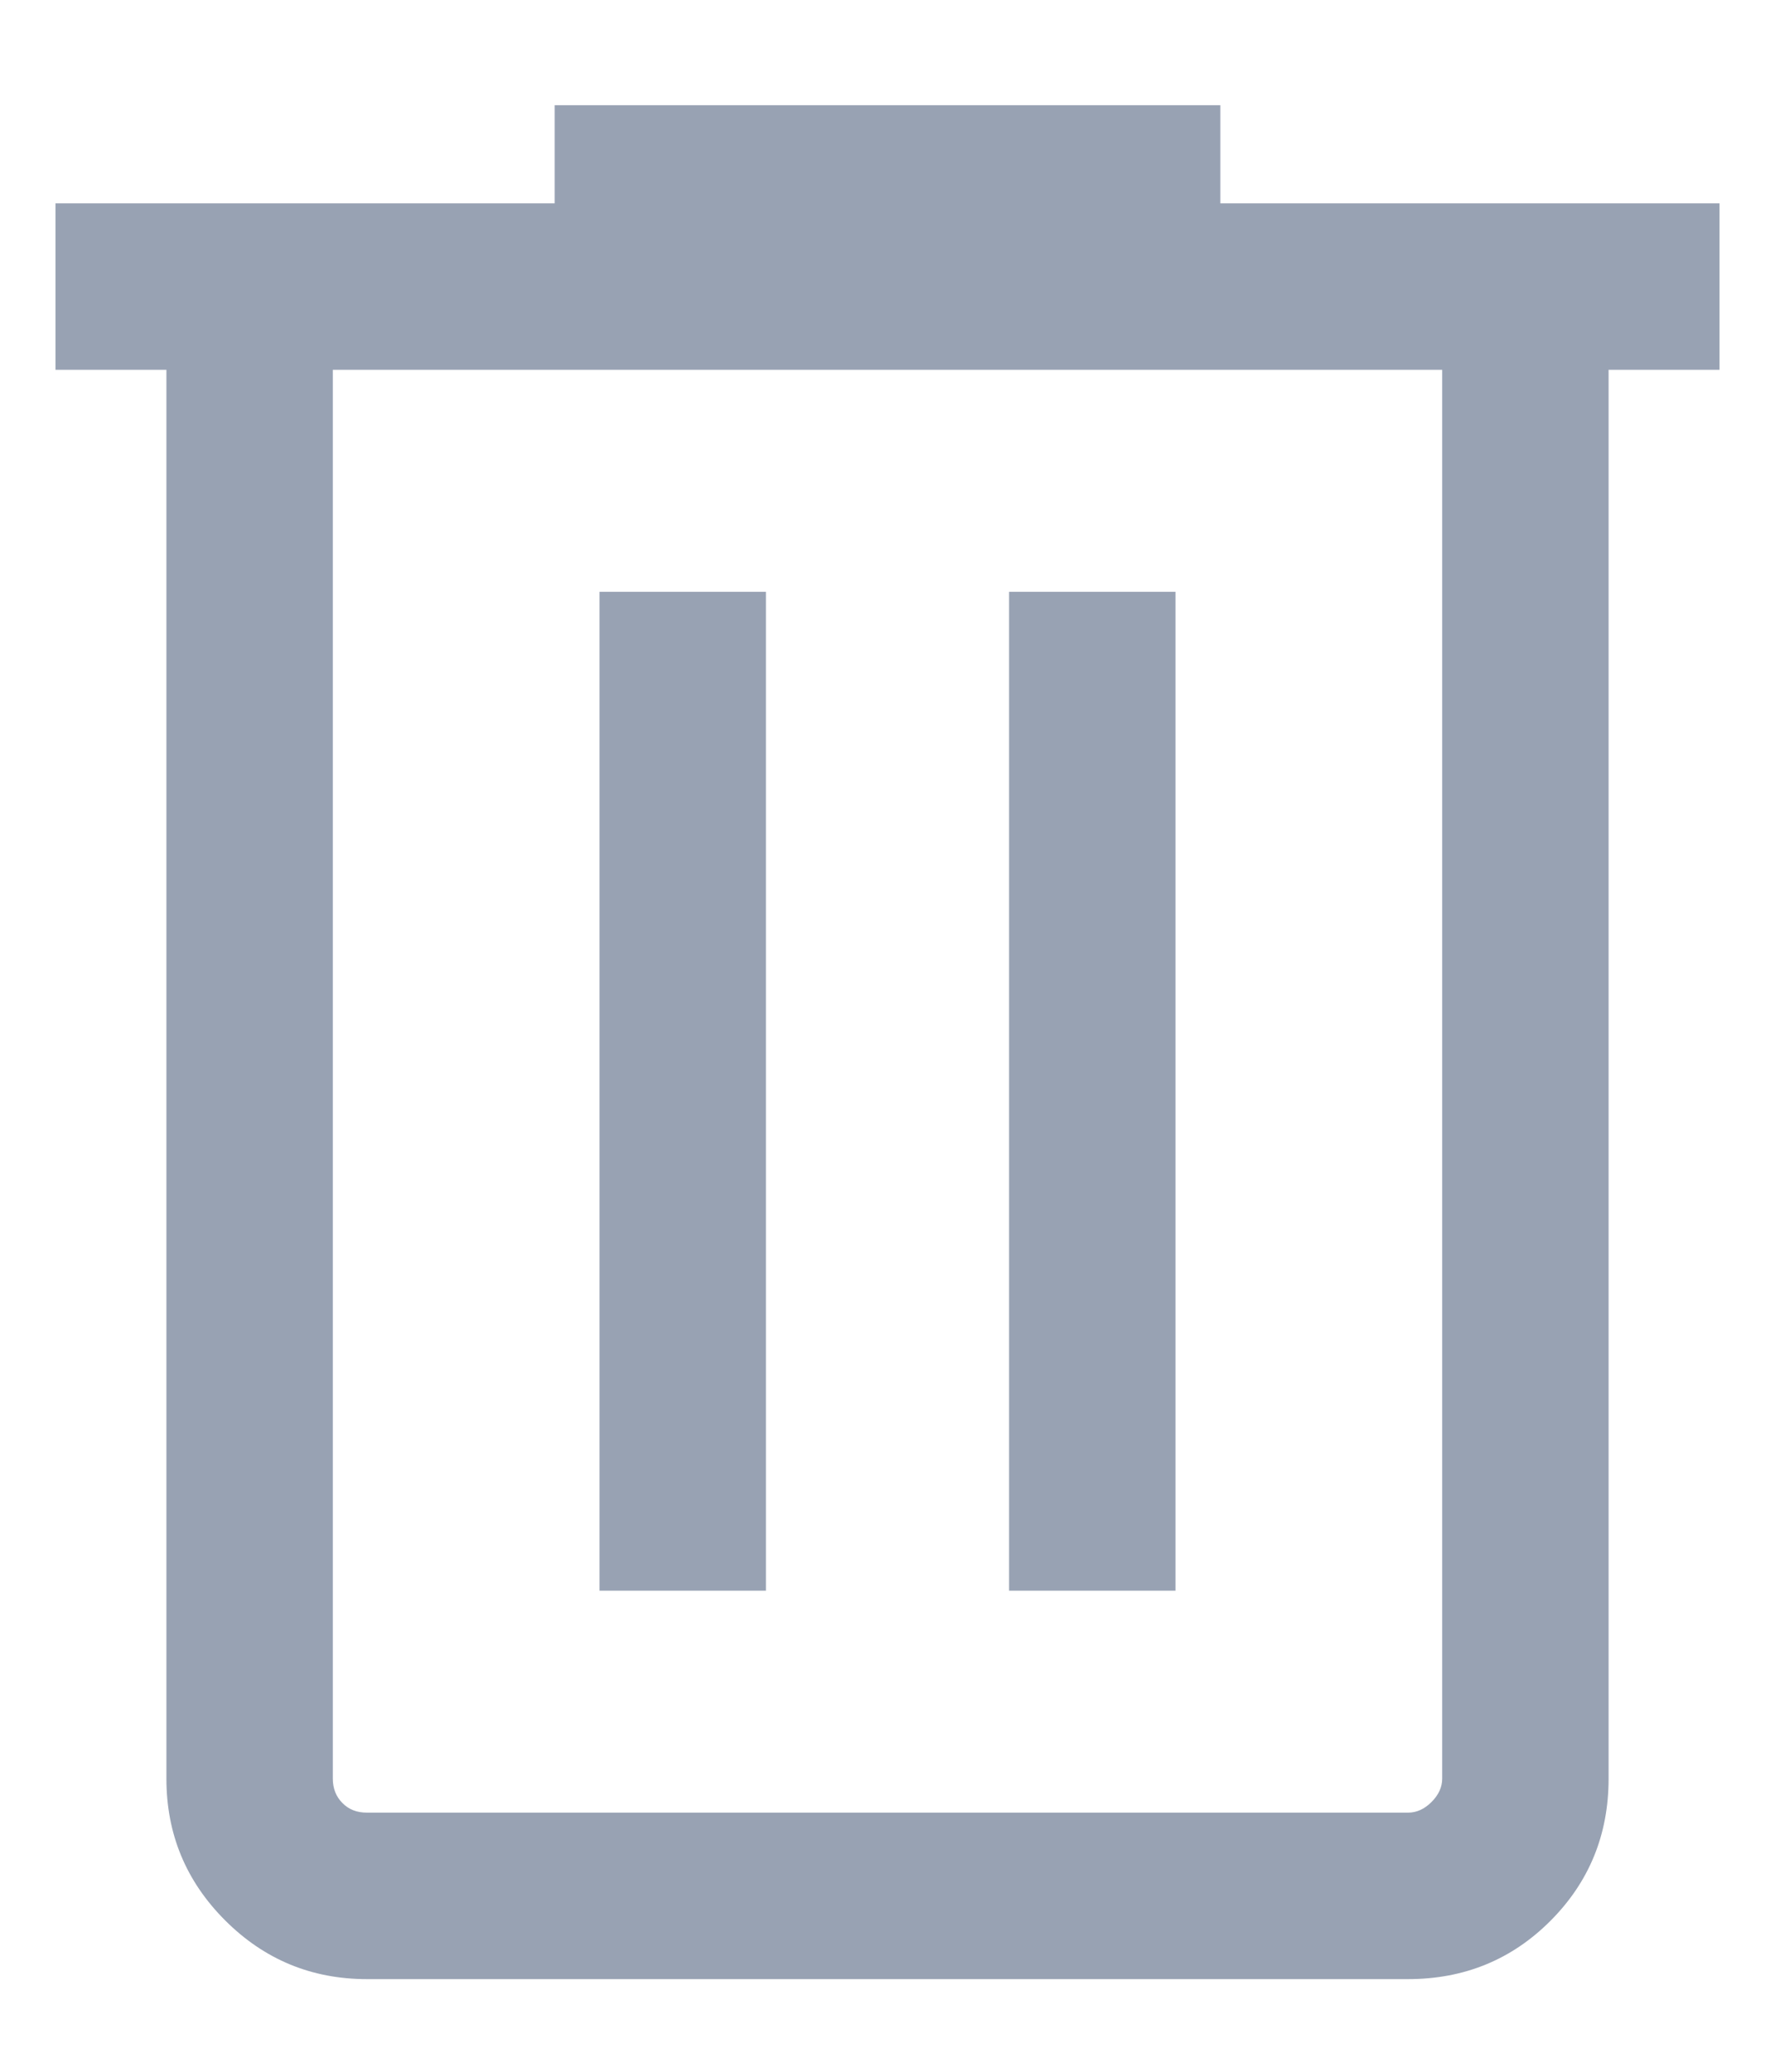 <svg xmlns="http://www.w3.org/2000/svg" width="12" height="14" viewBox="0 0 12 14" fill="none">
  <path d="M2.481 13.374C2.107 13.374 1.787 13.242 1.522 12.977C1.257 12.712 1.125 12.393 1.125 12.019V2.499H0.375V1.374H3.75V0.711H8.25V1.374H11.625V2.499H10.875V12.019C10.875 12.397 10.744 12.718 10.481 12.981C10.219 13.243 9.898 13.374 9.519 13.374H2.481ZM9.75 2.499H2.25V12.019C2.25 12.086 2.272 12.141 2.315 12.184C2.358 12.228 2.413 12.249 2.481 12.249H9.519C9.577 12.249 9.63 12.225 9.678 12.177C9.726 12.129 9.75 12.076 9.75 12.019V2.499ZM4.053 10.749H5.178V3.999H4.053V10.749ZM6.822 10.749H7.947V3.999H6.822V10.749Z" fill="#98A2B3"/>
</svg>